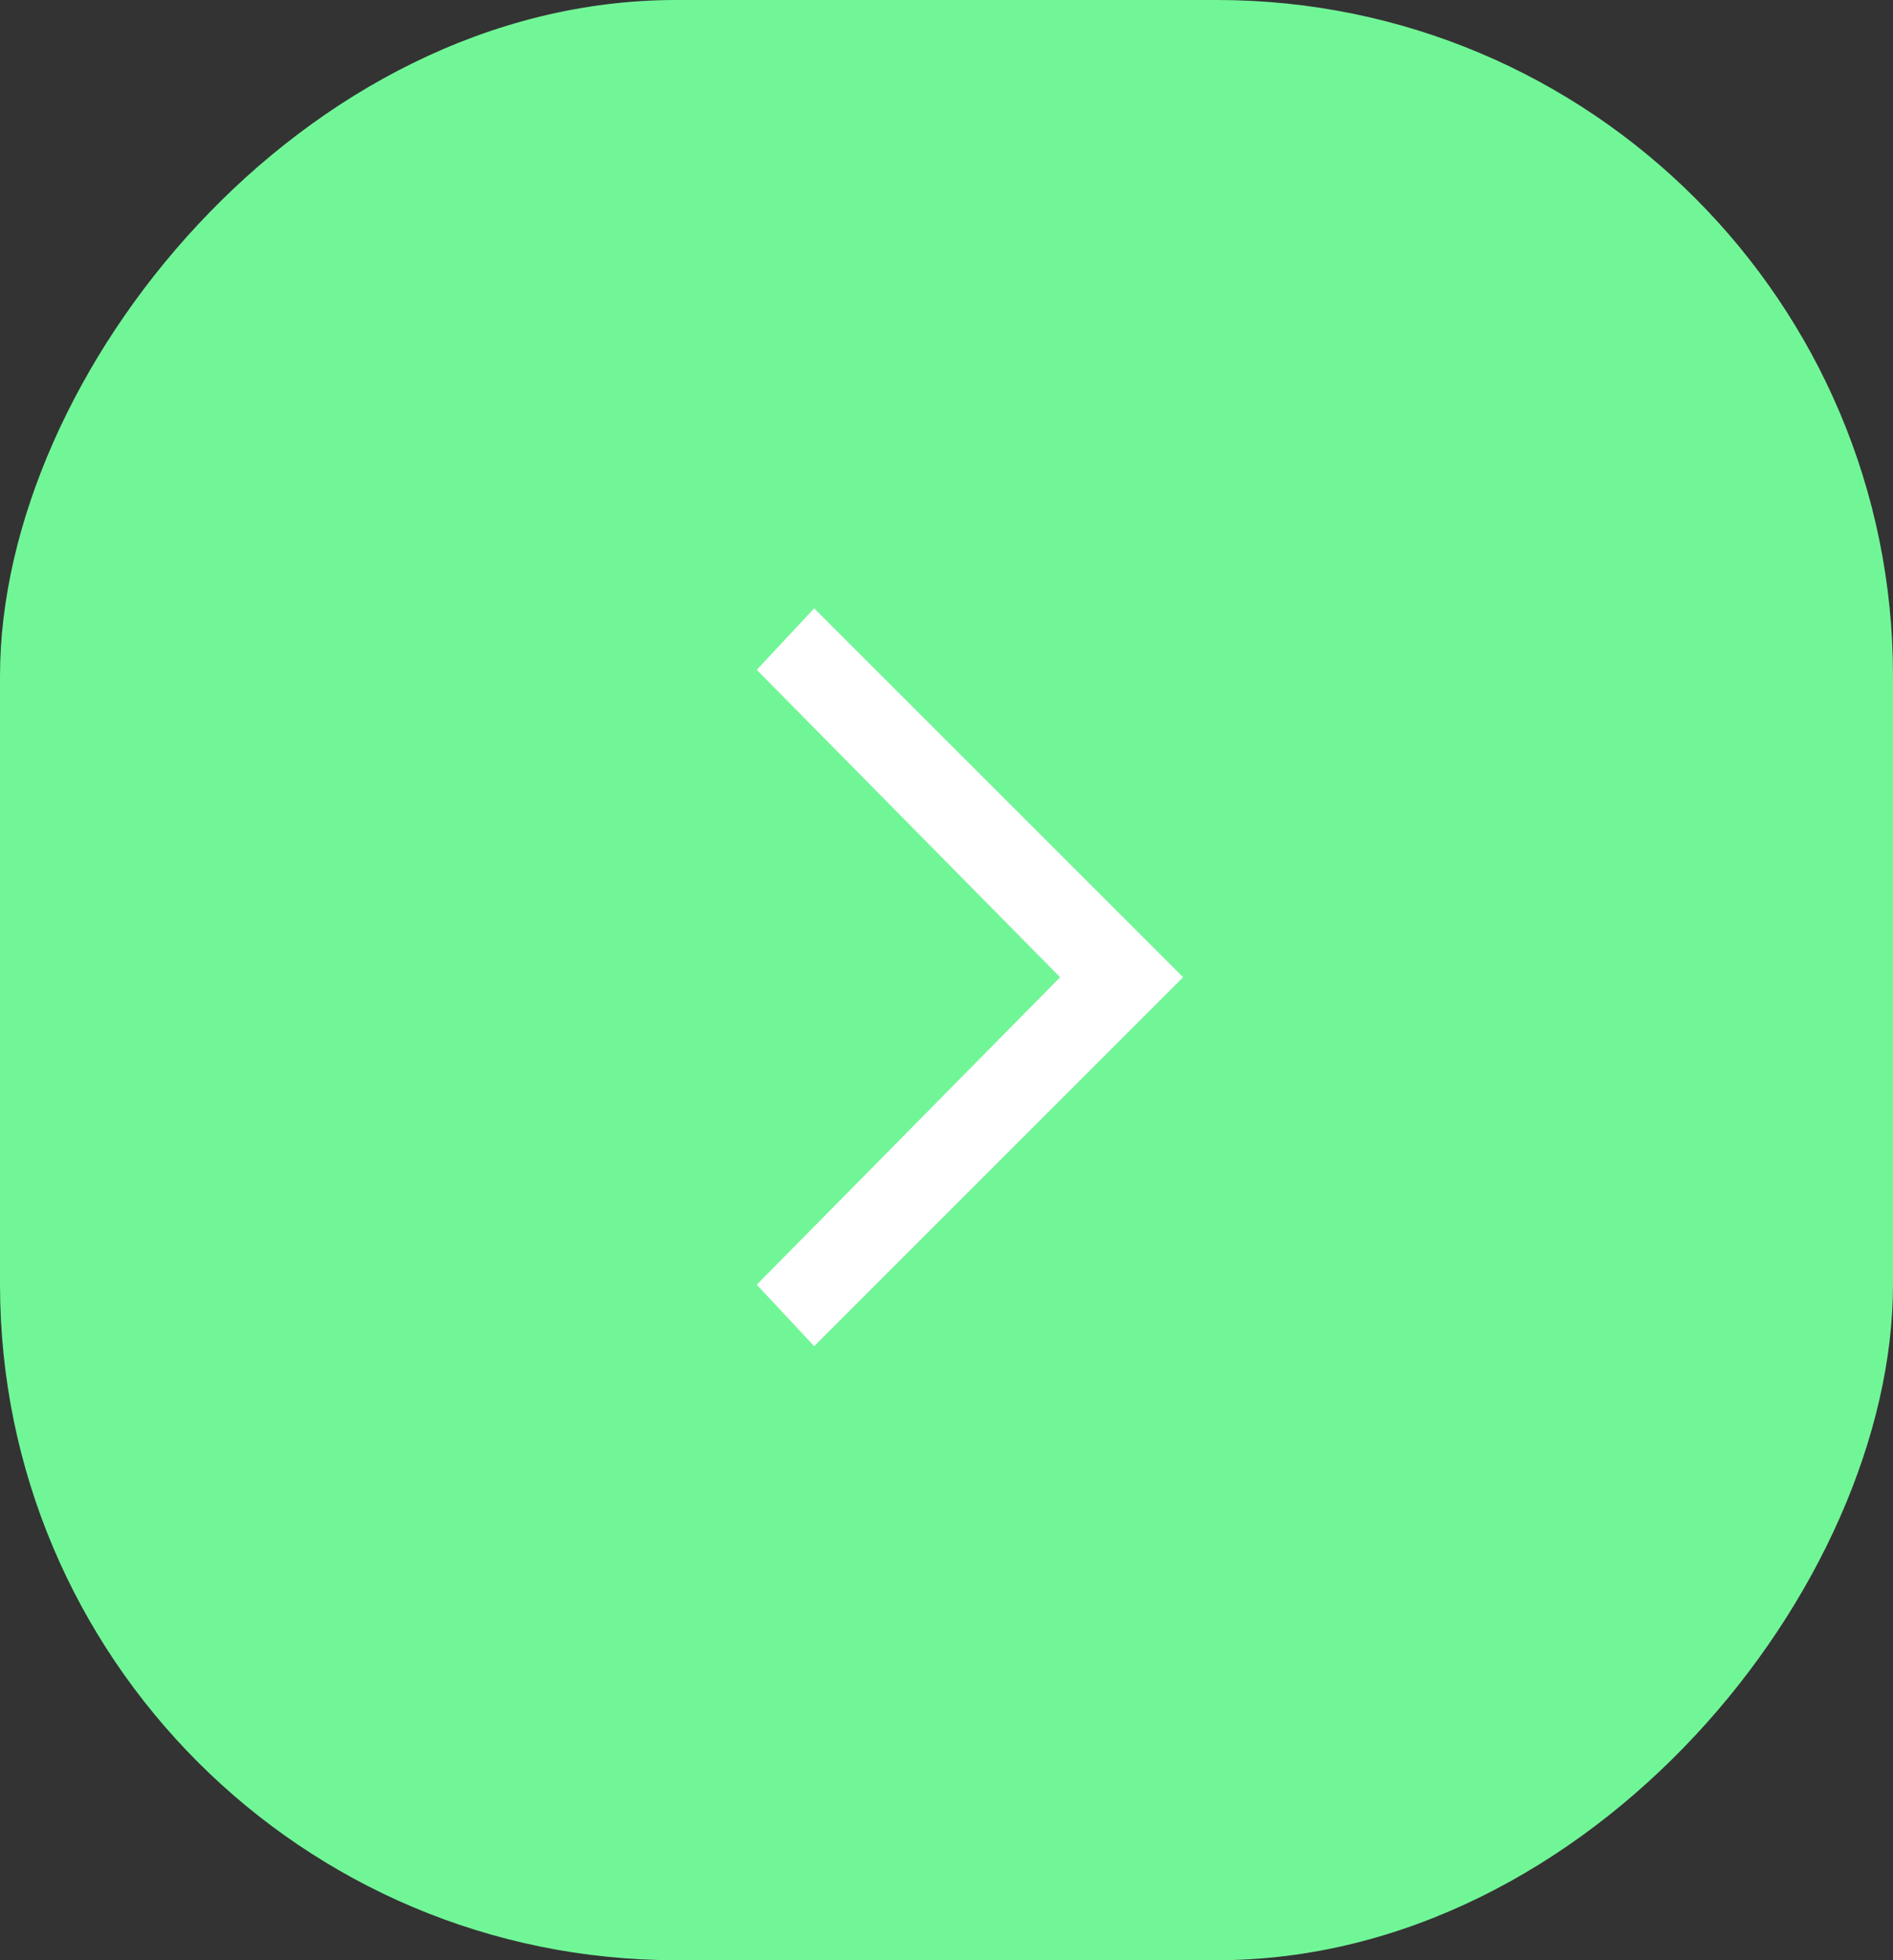 <svg width="56" height="58" viewBox="0 0 56 58" fill="none" xmlns="http://www.w3.org/2000/svg">
<rect x="0" y="0" width="56" height="58" fill="#333333" stroke="none"/>
<rect width="56" height="58" rx="20" transform="matrix(-1 0 0 1 56 0)" fill="#71F697"/>
<path d="M32.073 29.618L32.766 28.915L32.073 28.213L23.773 19.8L24.11 19.439L33.586 28.915L24.11 38.392L23.773 38.031L32.073 29.618Z" fill="white" stroke="white" stroke-width="2"/>
</svg>
